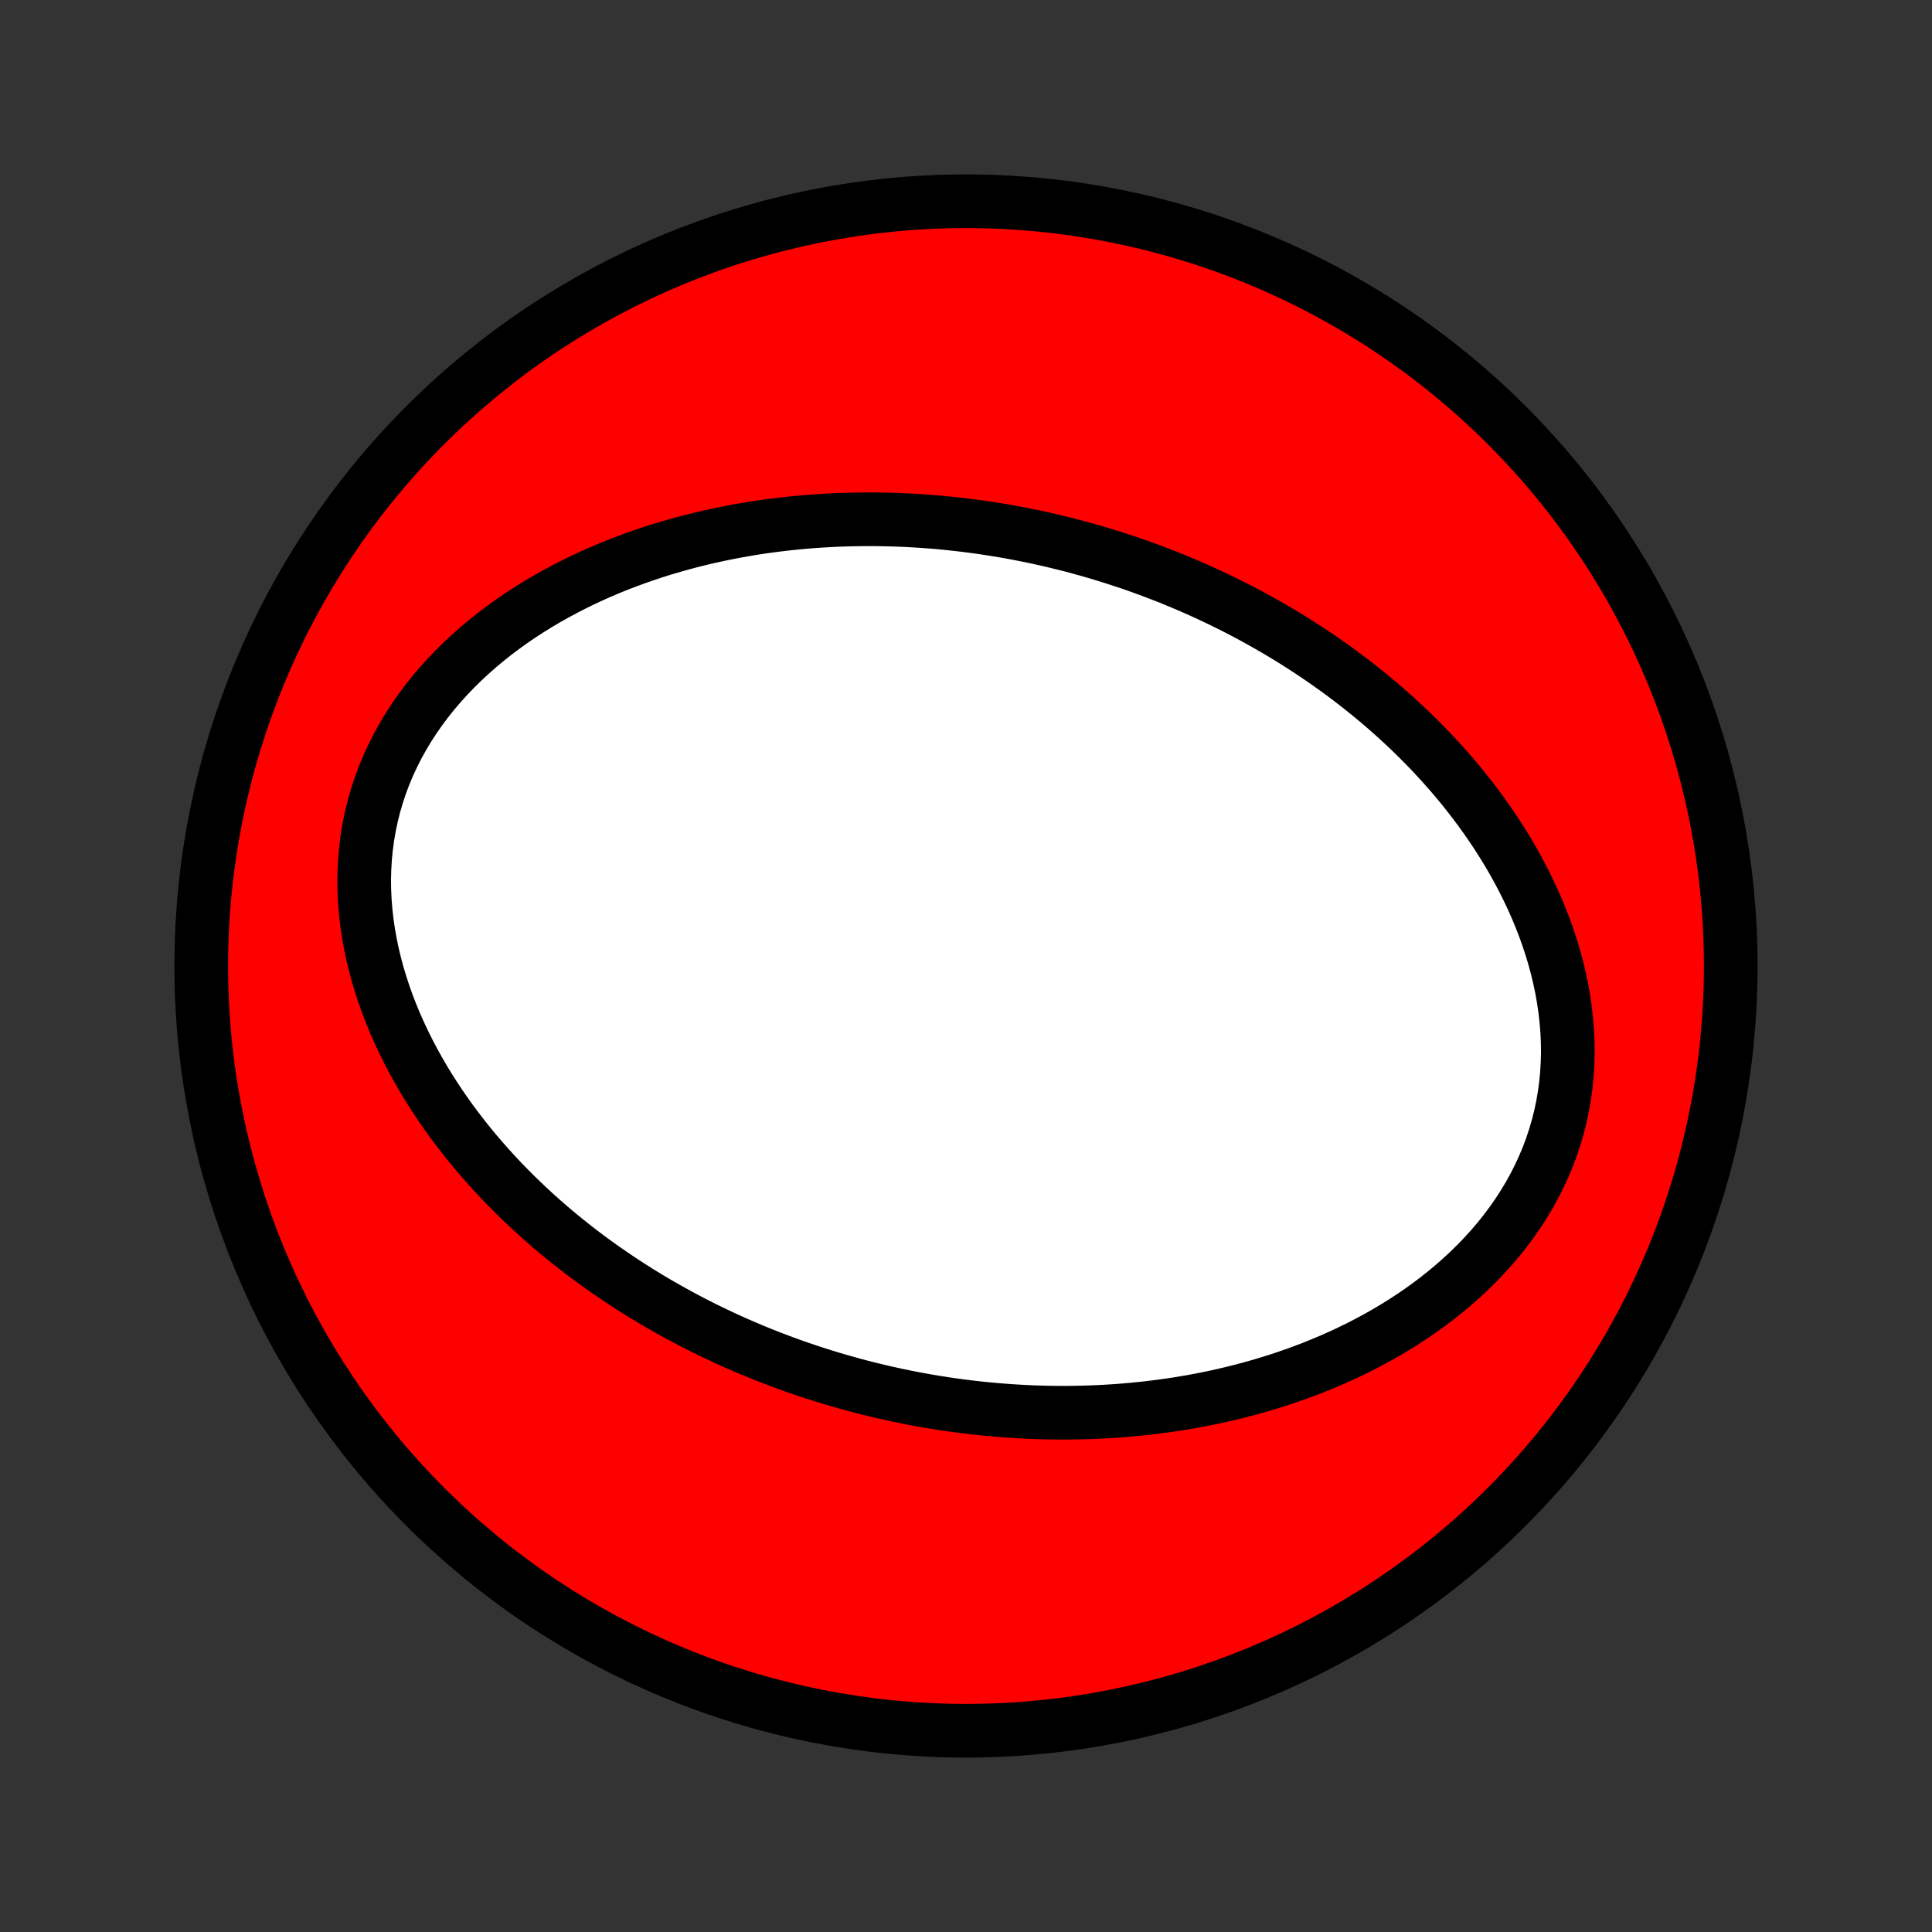 <?xml version="1.0" encoding="utf-8" standalone="no"?>
<!DOCTYPE svg PUBLIC "-//W3C//DTD SVG 1.1//EN"
  "http://www.w3.org/Graphics/SVG/1.1/DTD/svg11.dtd">
<!-- Created with matplotlib (http://matplotlib.org/) -->
<svg height="72pt" version="1.1" viewBox="0 0 72 72" width="72pt" xmlns="http://www.w3.org/2000/svg" xmlns:xlink="http://www.w3.org/1999/xlink">
 <rect x="0" y="0" width="72" height="72" fill="#333333" stroke="none"/>
 <defs>
  <style type="text/css">
*{stroke-linecap:butt;stroke-linejoin:round;}
  </style>
 </defs>
 <g id="figure_1">
  <g id="patch_1">
   <path d="
M0 72
L72 72
L72 0
L0 0
z
" style="fill:none;"/>
  </g>
  <g id="axes_1">
   <g id="PatchCollection_1">
    <defs>
     <path d="
M36 -7.5
C43.558 -7.5 50.808 -10.503 56.153 -15.848
C61.497 -21.192 64.5 -28.442 64.5 -36
C64.5 -43.558 61.497 -50.808 56.153 -56.153
C50.808 -61.497 43.558 -64.5 36 -64.5
C28.442 -64.5 21.192 -61.497 15.848 -56.153
C10.503 -50.808 7.5 -43.558 7.5 -36
C7.5 -28.442 10.503 -21.192 15.848 -15.848
C21.192 -10.503 28.442 -7.5 36 -7.5
z
" id="C0_0_a811fe30f3"/>
     <path d="
M31.768 -20.409
L32.041 -20.336
L32.314 -20.266
L32.588 -20.199
L32.862 -20.134
L33.138 -20.071
L33.414 -20.011
L33.692 -19.953
L33.97 -19.898
L34.249 -19.845
L34.529 -19.795
L34.811 -19.747
L35.093 -19.703
L35.376 -19.66
L35.661 -19.62
L35.947 -19.583
L36.234 -19.548
L36.522 -19.516
L36.812 -19.487
L37.103 -19.46
L37.395 -19.437
L37.689 -19.416
L37.984 -19.398
L38.281 -19.382
L38.579 -19.37
L38.878 -19.361
L39.179 -19.355
L39.482 -19.352
L39.787 -19.352
L40.093 -19.356
L40.4 -19.362
L40.71 -19.373
L41.02 -19.386
L41.333 -19.404
L41.647 -19.424
L41.963 -19.449
L42.281 -19.478
L42.6 -19.51
L42.921 -19.547
L43.244 -19.587
L43.568 -19.632
L43.894 -19.681
L44.221 -19.735
L44.55 -19.793
L44.88 -19.856
L45.212 -19.924
L45.545 -19.997
L45.88 -20.075
L46.215 -20.158
L46.552 -20.247
L46.889 -20.341
L47.228 -20.441
L47.567 -20.546
L47.907 -20.658
L48.247 -20.776
L48.587 -20.9
L48.928 -21.03
L49.268 -21.168
L49.609 -21.311
L49.948 -21.462
L50.287 -21.62
L50.625 -21.785
L50.961 -21.958
L51.296 -22.137
L51.629 -22.325
L51.959 -22.52
L52.287 -22.724
L52.611 -22.935
L52.932 -23.154
L53.249 -23.382
L53.562 -23.618
L53.87 -23.863
L54.172 -24.115
L54.468 -24.377
L54.758 -24.646
L55.041 -24.924
L55.316 -25.211
L55.583 -25.506
L55.842 -25.809
L56.09 -26.12
L56.329 -26.44
L56.558 -26.767
L56.775 -27.102
L56.981 -27.444
L57.175 -27.793
L57.355 -28.149
L57.523 -28.511
L57.678 -28.879
L57.818 -29.252
L57.944 -29.631
L58.056 -30.014
L58.153 -30.4
L58.235 -30.791
L58.303 -31.184
L58.356 -31.579
L58.394 -31.976
L58.418 -32.375
L58.428 -32.774
L58.423 -33.173
L58.405 -33.572
L58.373 -33.969
L58.328 -34.366
L58.271 -34.76
L58.202 -35.153
L58.12 -35.542
L58.028 -35.929
L57.924 -36.312
L57.81 -36.691
L57.687 -37.066
L57.554 -37.437
L57.412 -37.803
L57.262 -38.165
L57.103 -38.522
L56.937 -38.873
L56.764 -39.22
L56.584 -39.561
L56.398 -39.896
L56.206 -40.227
L56.008 -40.551
L55.805 -40.87
L55.597 -41.183
L55.384 -41.49
L55.168 -41.792
L54.947 -42.088
L54.722 -42.379
L54.495 -42.664
L54.264 -42.943
L54.029 -43.217
L53.793 -43.485
L53.554 -43.747
L53.312 -44.005
L53.068 -44.257
L52.823 -44.503
L52.575 -44.745
L52.326 -44.981
L52.076 -45.212
L51.824 -45.438
L51.571 -45.66
L51.317 -45.876
L51.061 -46.088
L50.805 -46.295
L50.548 -46.498
L50.29 -46.696
L50.032 -46.89
L49.773 -47.079
L49.513 -47.264
L49.253 -47.446
L48.992 -47.623
L48.731 -47.795
L48.47 -47.964
L48.209 -48.13
L47.947 -48.291
L47.684 -48.449
L47.422 -48.603
L47.159 -48.753
L46.896 -48.9
L46.633 -49.044
L46.37 -49.184
L46.106 -49.321
L45.842 -49.455
L45.578 -49.585
L45.314 -49.712
L45.049 -49.837
L44.785 -49.958
L44.52 -50.076
L44.255 -50.191
L43.989 -50.303
L43.724 -50.413
L43.458 -50.52
L43.191 -50.623
L42.924 -50.725
L42.657 -50.823
L42.39 -50.919
L42.122 -51.012
L41.853 -51.102
L41.585 -51.19
L41.315 -51.275
L41.045 -51.358
L40.775 -51.438
L40.504 -51.516
L40.232 -51.591
L39.959 -51.664
L39.686 -51.734
L39.412 -51.801
L39.138 -51.867
L38.862 -51.929
L38.586 -51.989
L38.308 -52.047
L38.03 -52.102
L37.751 -52.155
L37.471 -52.205
L37.189 -52.252
L36.907 -52.297
L36.624 -52.34
L36.339 -52.38
L36.053 -52.417
L35.766 -52.452
L35.478 -52.484
L35.188 -52.513
L34.897 -52.54
L34.605 -52.563
L34.311 -52.584
L34.016 -52.602
L33.719 -52.618
L33.421 -52.63
L33.122 -52.639
L32.821 -52.645
L32.518 -52.648
L32.213 -52.648
L31.907 -52.644
L31.6 -52.638
L31.29 -52.627
L30.98 -52.614
L30.667 -52.596
L30.353 -52.576
L30.037 -52.551
L29.719 -52.522
L29.4 -52.49
L29.079 -52.453
L28.756 -52.413
L28.432 -52.368
L28.106 -52.319
L27.779 -52.265
L27.45 -52.207
L27.12 -52.144
L26.788 -52.076
L26.455 -52.003
L26.12 -51.925
L25.785 -51.842
L25.448 -51.753
L25.111 -51.659
L24.772 -51.559
L24.433 -51.454
L24.093 -51.342
L23.753 -51.224
L23.413 -51.1
L23.072 -50.97
L22.732 -50.833
L22.391 -50.689
L22.052 -50.538
L21.713 -50.38
L21.375 -50.215
L21.039 -50.042
L20.704 -49.862
L20.371 -49.675
L20.041 -49.48
L19.713 -49.276
L19.389 -49.065
L19.068 -48.846
L18.751 -48.618
L18.438 -48.382
L18.131 -48.138
L17.828 -47.885
L17.532 -47.623
L17.242 -47.354
L16.959 -47.076
L16.684 -46.789
L16.417 -46.494
L16.159 -46.191
L15.91 -45.88
L15.671 -45.56
L15.442 -45.233
L15.225 -44.898
L15.019 -44.556
L14.825 -44.207
L14.645 -43.851
L14.477 -43.489
L14.322 -43.121
L14.182 -42.748
L14.056 -42.369
L13.944 -41.986
L13.847 -41.6
L13.765 -41.209
L13.697 -40.816
L13.644 -40.421
L13.606 -40.024
L13.582 -39.625
L13.572 -39.226
L13.577 -38.827
L13.595 -38.428
L13.627 -38.031
L13.672 -37.634
L13.729 -37.24
L13.799 -36.847
L13.88 -36.458
L13.972 -36.071
L14.076 -35.688
L14.19 -35.309
L14.313 -34.934
L14.446 -34.563
L14.588 -34.197
L14.738 -33.835
L14.897 -33.478
L15.063 -33.127
L15.236 -32.78
L15.416 -32.439
L15.602 -32.104
L15.794 -31.773
L15.992 -31.449
L16.195 -31.13
L16.403 -30.817
L16.616 -30.509
L16.832 -30.208
L17.053 -29.912
L17.278 -29.621
L17.505 -29.336
L17.736 -29.057
L17.971 -28.784
L18.207 -28.515
L18.446 -28.253
L18.688 -27.995
L18.932 -27.744
L19.177 -27.497
L19.425 -27.256
L19.674 -27.019
L19.924 -26.788
L20.176 -26.562
L20.429 -26.34
L20.683 -26.124
L20.939 -25.912
L21.195 -25.705
L21.452 -25.502
L21.71 -25.304
L21.968 -25.11
L22.227 -24.921
L22.487 -24.735
L22.747 -24.555
L23.008 -24.378
L23.268 -24.205
L23.53 -24.036
L23.791 -23.87
L24.053 -23.709
L24.316 -23.551
L24.578 -23.397
L24.841 -23.247
L25.104 -23.1
L25.367 -22.956
L25.631 -22.816
L25.894 -22.679
L26.158 -22.545
L26.422 -22.415
L26.686 -22.288
L26.951 -22.163
L27.215 -22.042
L27.48 -21.924
L27.745 -21.809
L28.011 -21.697
L28.276 -21.587
L28.543 -21.48
L28.809 -21.377
L29.076 -21.275
L29.343 -21.177
L29.61 -21.081
L29.878 -20.988
L30.147 -20.898
L30.415 -20.81
L30.685 -20.725
L30.955 -20.642
L31.225 -20.562
z
" id="C0_1_7eaa9bd261"/>
    </defs>
    <g clip-path="url(#p1bffca34e9)">
     <use style="fill:#ff0000;stroke:#000000;stroke-width:2.0;" x="0.0" xlink:href="#C0_0_a811fe30f3" y="72.0"/>
    </g>
    <g clip-path="url(#p1bffca34e9)">
     <use style="fill:#ffffff;stroke:#000000;stroke-width:2.0;" x="0.0" xlink:href="#C0_1_7eaa9bd261" y="72.0"/>
    </g>
   </g>
  </g>
 </g>
 <defs>
  <clipPath id="p1bffca34e9">
   <rect height="72.0" width="72.0" x="0.0" y="0.0"/>
  </clipPath>
 </defs>
</svg>
